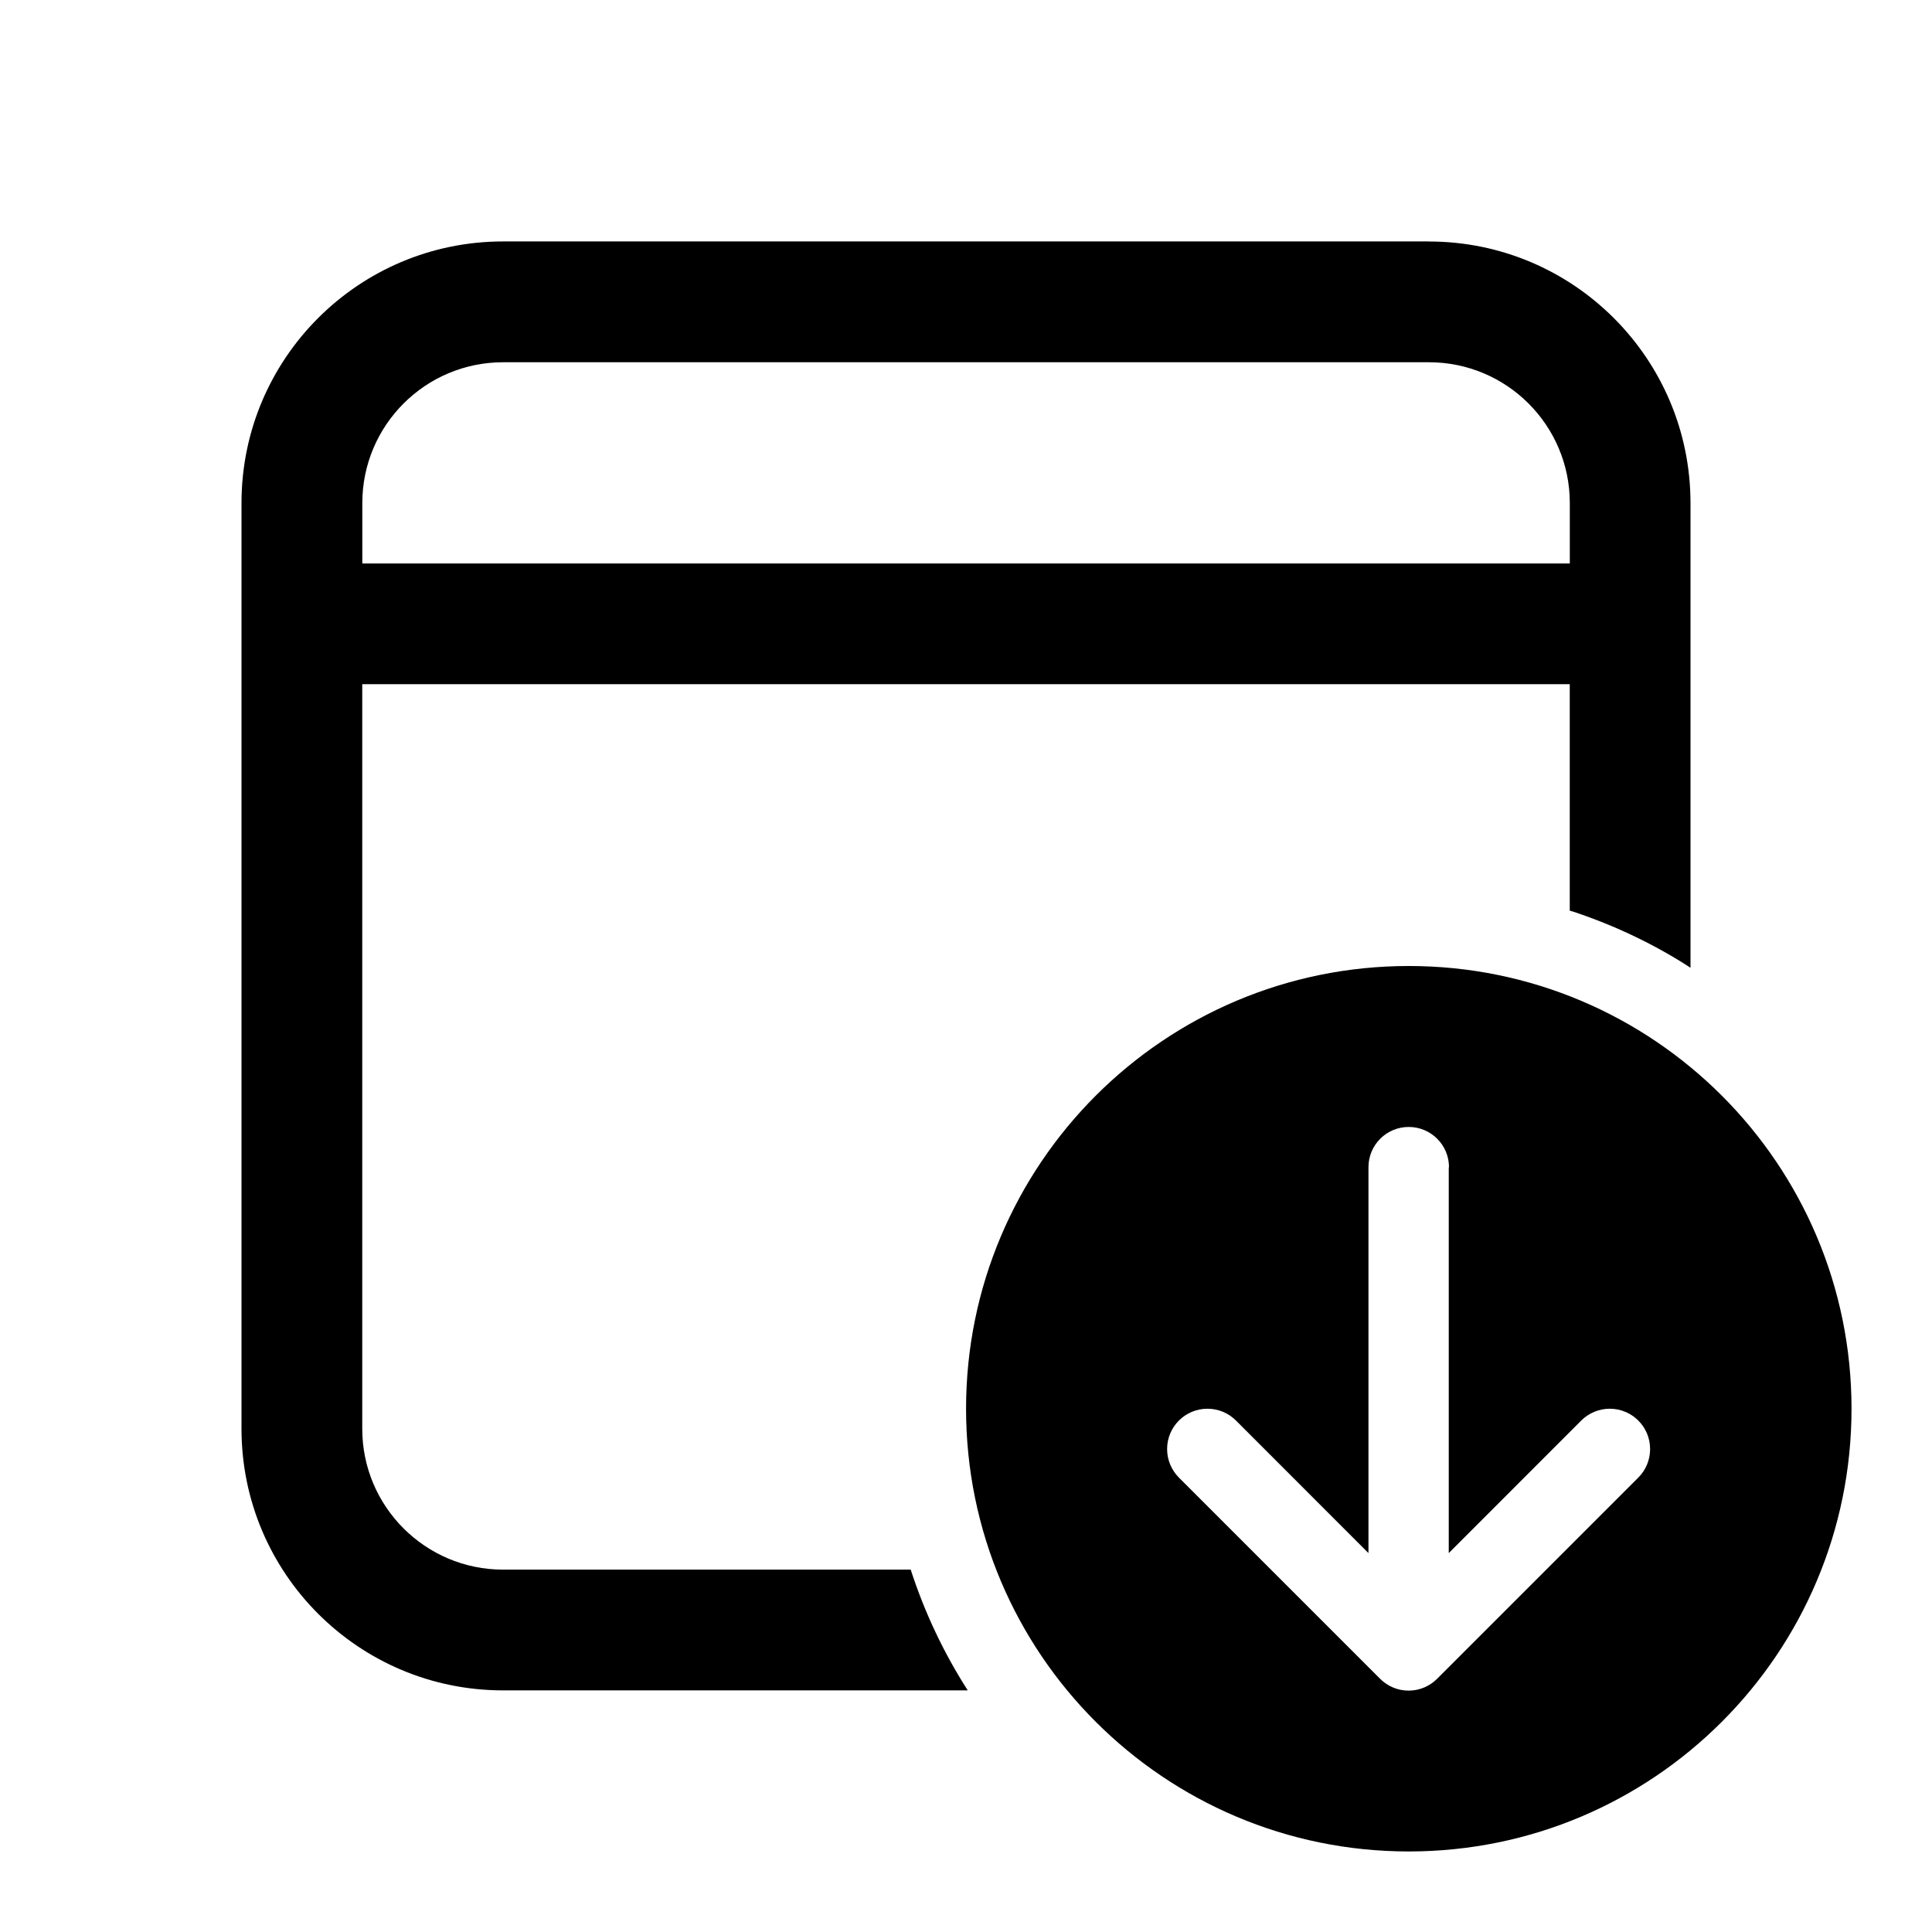 <!-- Generated by IcoMoon.io -->
<svg version="1.1" xmlns="http://www.w3.org/2000/svg" width="32" height="32" viewBox="0 0 32 32">
<title>calendar-arrow-down</title>
<path d="M23.667 4c2.393 0 4.333 1.94 4.333 4.333v0 7.696c-0.575-0.375-1.237-0.695-1.939-0.928l-0.061-0.018v-3.751h-20v12.333c0 1.288 1.045 2.333 2.333 2.333h6.751c0.231 0.712 0.549 1.383 0.945 2h-7.696c-2.393 0-4.333-1.94-4.333-4.333v0-15.333c0-2.393 1.94-4.333 4.333-4.333v0h15.333zM23.667 6h-15.333c-1.289 0-2.333 1.045-2.333 2.333v0 1h20v-1c0-1.289-1.045-2.333-2.333-2.333v0zM30.667 23.333c0 4.050-3.283 7.333-7.333 7.333s-7.333-3.283-7.333-7.333v0c0-4.050 3.283-7.333 7.333-7.333s7.333 3.283 7.333 7.333v0zM24 19.333c0-0.368-0.298-0.667-0.667-0.667s-0.667 0.298-0.667 0.667v0 6.391l-2.195-2.196c-0.121-0.121-0.288-0.195-0.472-0.195-0.369 0-0.668 0.299-0.668 0.668 0 0.184 0.075 0.351 0.195 0.472l3.333 3.333c0.121 0.121 0.288 0.196 0.472 0.196s0.351-0.075 0.472-0.196v0l3.333-3.333c0.121-0.121 0.195-0.288 0.195-0.472 0-0.369-0.299-0.668-0.668-0.668-0.184 0-0.351 0.075-0.472 0.195l-2.195 2.196v-6.391z"></path>
</svg>
